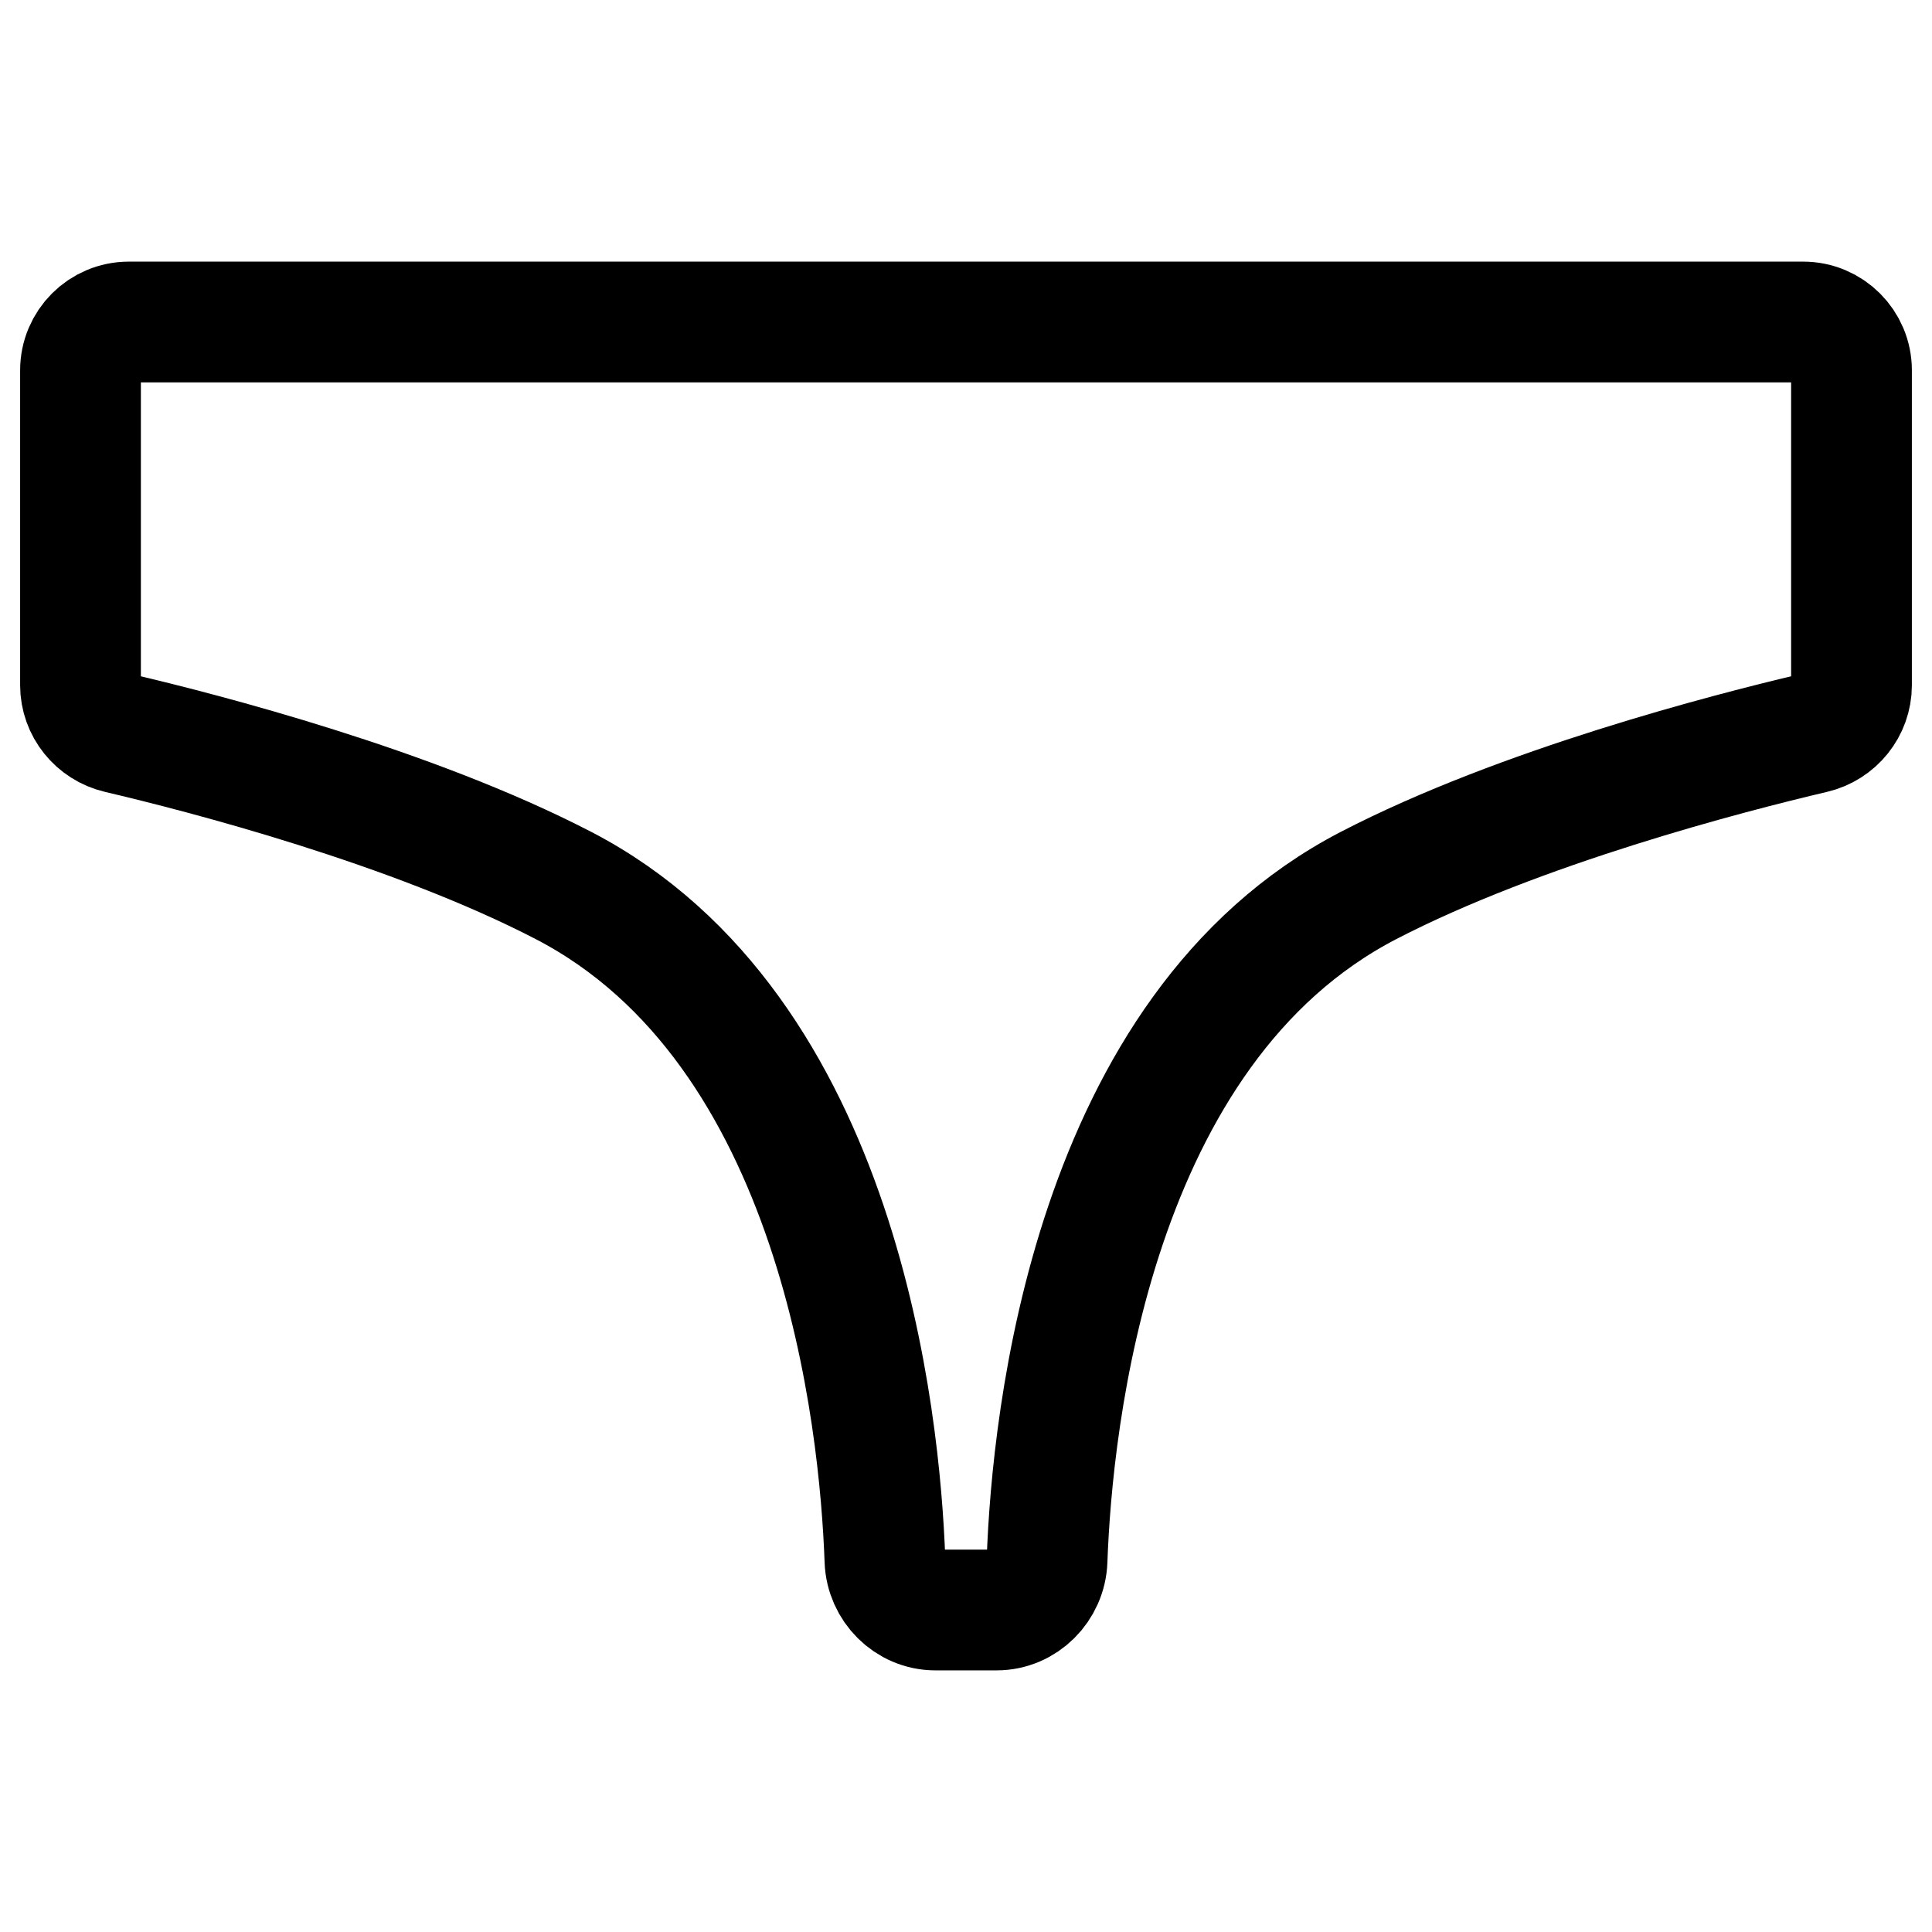 <svg width="24px" height="24px" viewBox="0 0 24 24" fill="none" xmlns="http://www.w3.org/2000/svg">
<path d="M1 4.6C1 4.269 1.269 4 1.6 4H22.4C22.731 4 23 4.269 23 4.6V8.512C23 8.796 22.801 9.042 22.524 9.107C21.472 9.354 18.889 10.021 17 11C13.556 12.786 13.069 17.655 13.007 19.382C12.995 19.721 12.719 20 12.38 20H11.62C11.281 20 11.005 19.721 10.993 19.382C10.931 17.655 10.444 12.786 7 11C5.111 10.021 2.528 9.354 1.476 9.107C1.199 9.042 1 8.796 1 8.512V4.6Z" stroke="currentColor" stroke-width="1.5"/>
</svg>
